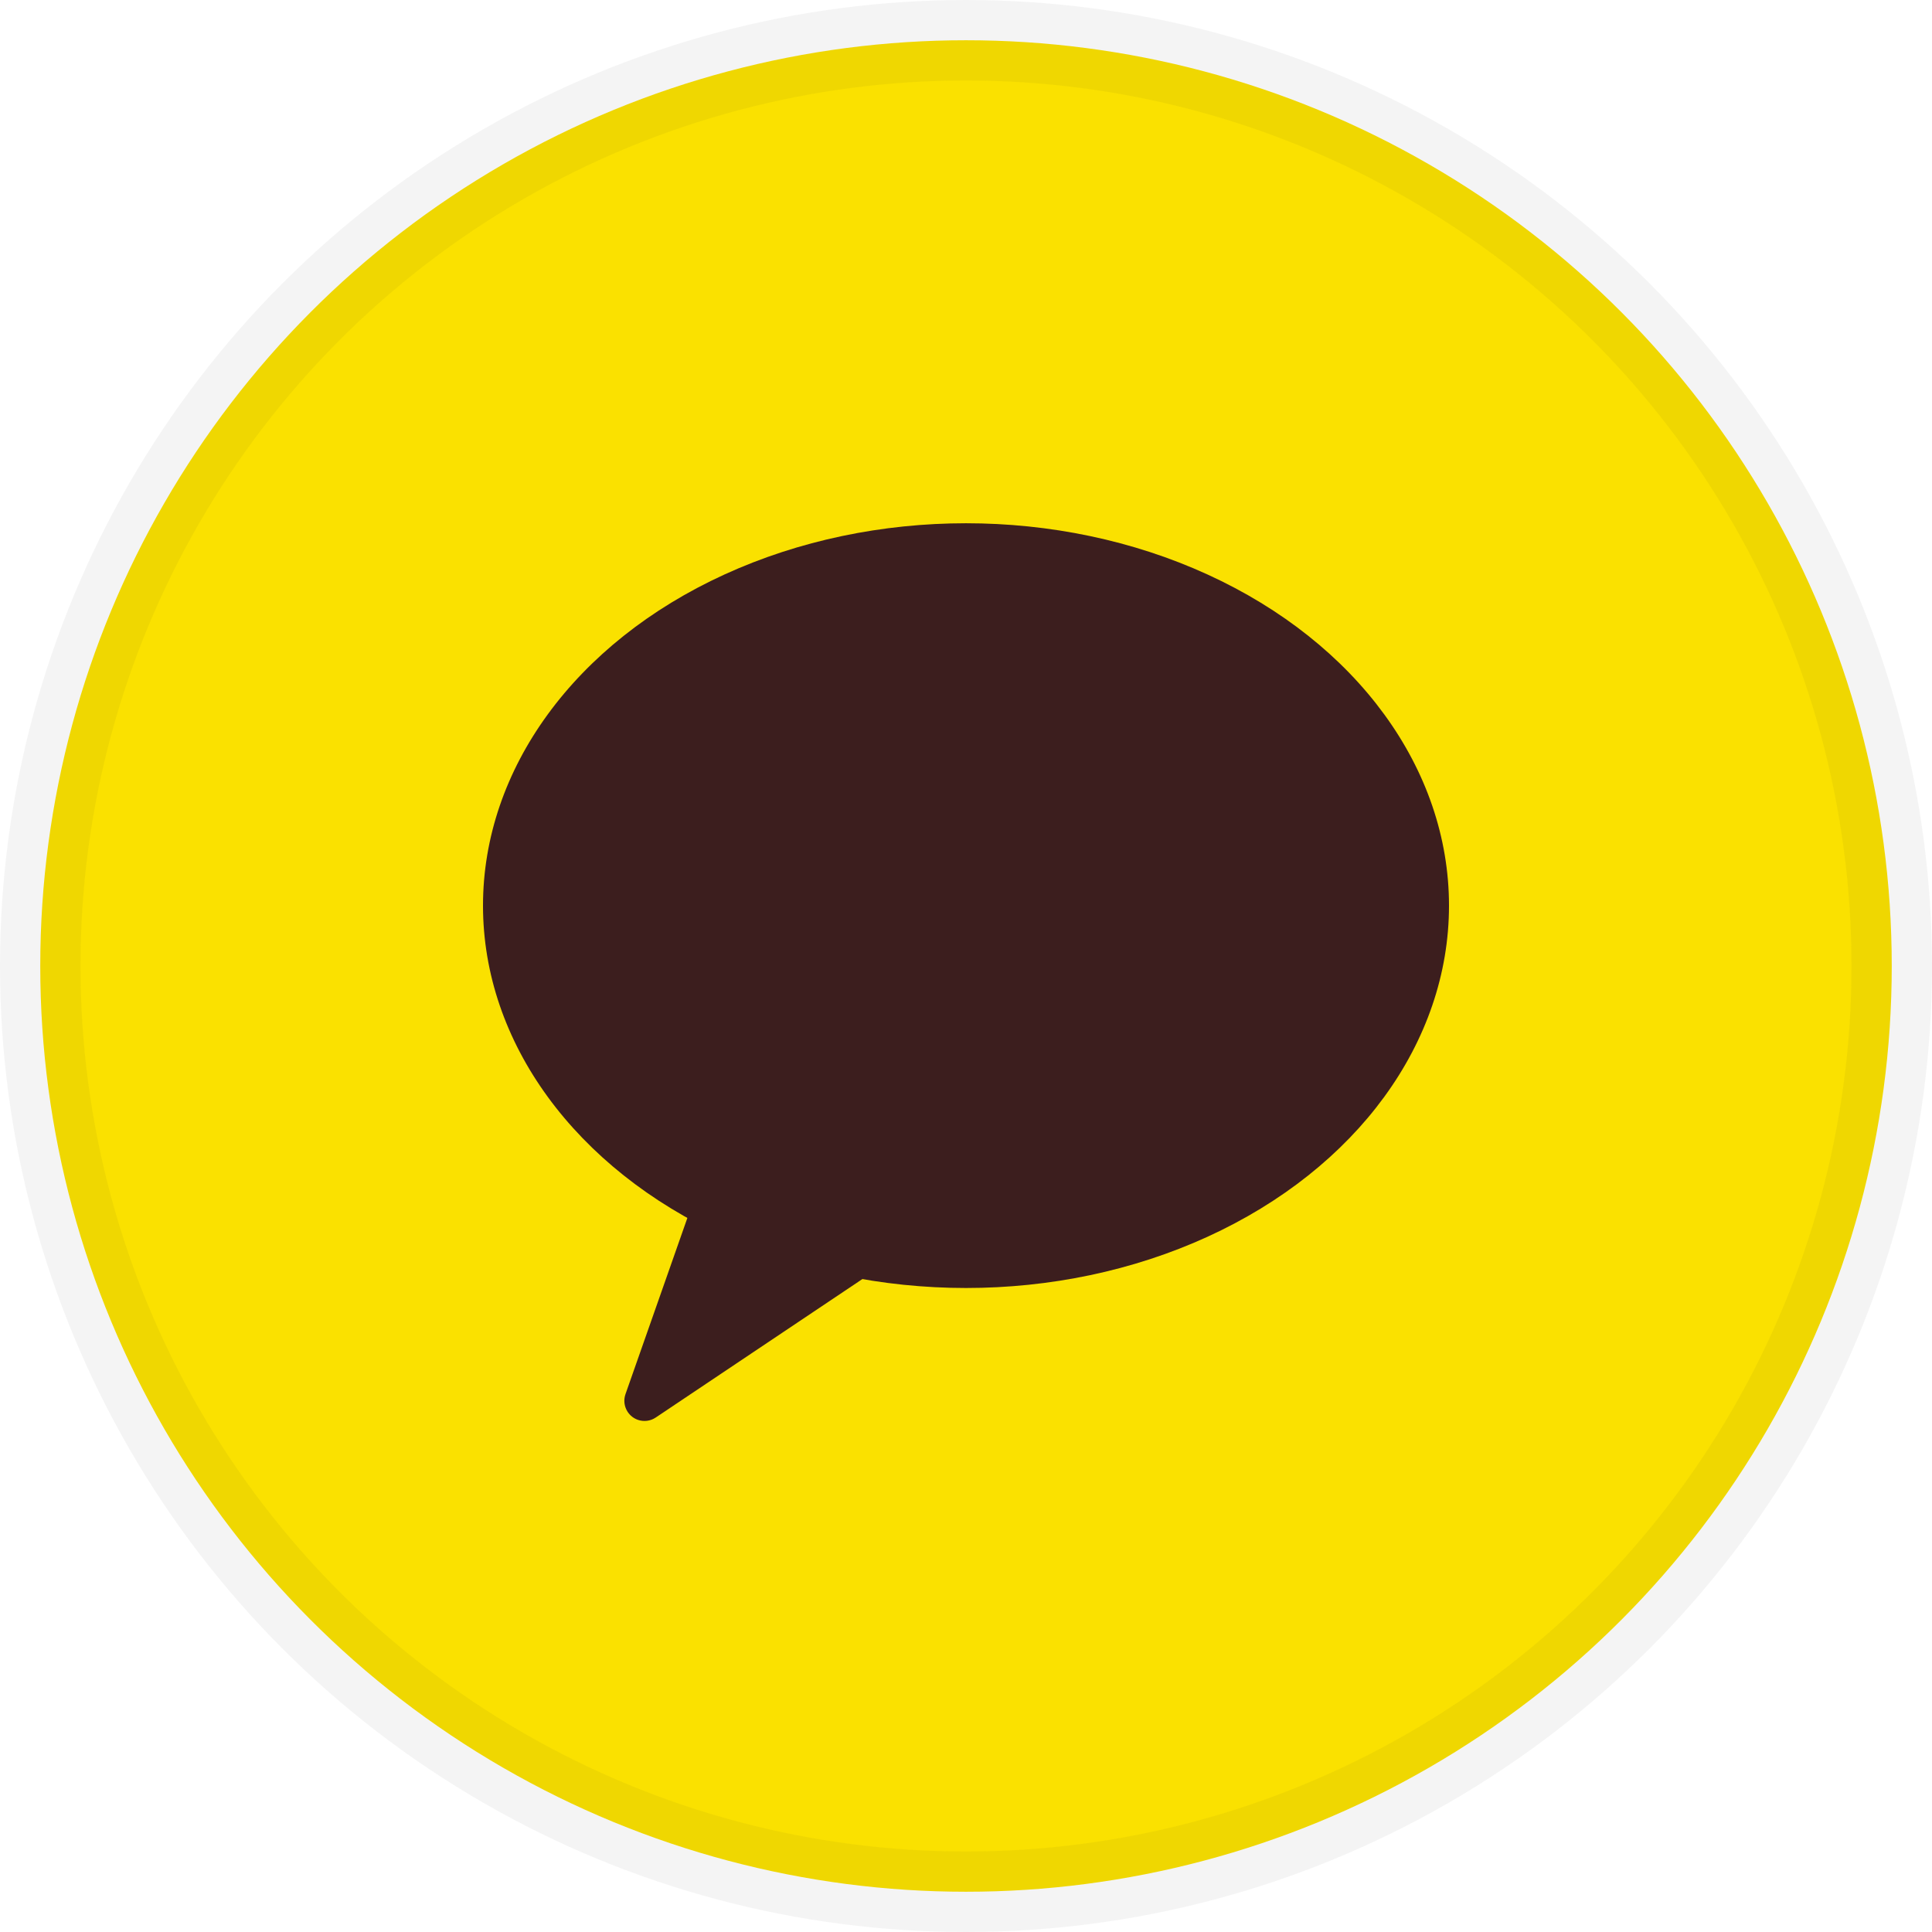 <svg xmlns="http://www.w3.org/2000/svg" width="48" height="48" viewBox="0 0 48 48">
    <g fill="none">
        <circle cx="24" cy="24" r="23" fill="#FAE100" stroke="#222" stroke-opacity=".05" stroke-width="2"/>
        <g fill="#3C1E1E" transform="translate(12 13)">
            <ellipse cx="12" cy="9.5" rx="12" ry="9.5"/>
            <path d="M6.612 12.891L3.54 21.637c-.091.261.046.546.306.638.15.052.314.031.444-.056l10.807-7.241-8.484-2.087z"/>
        </g>
    </g>
</svg>
